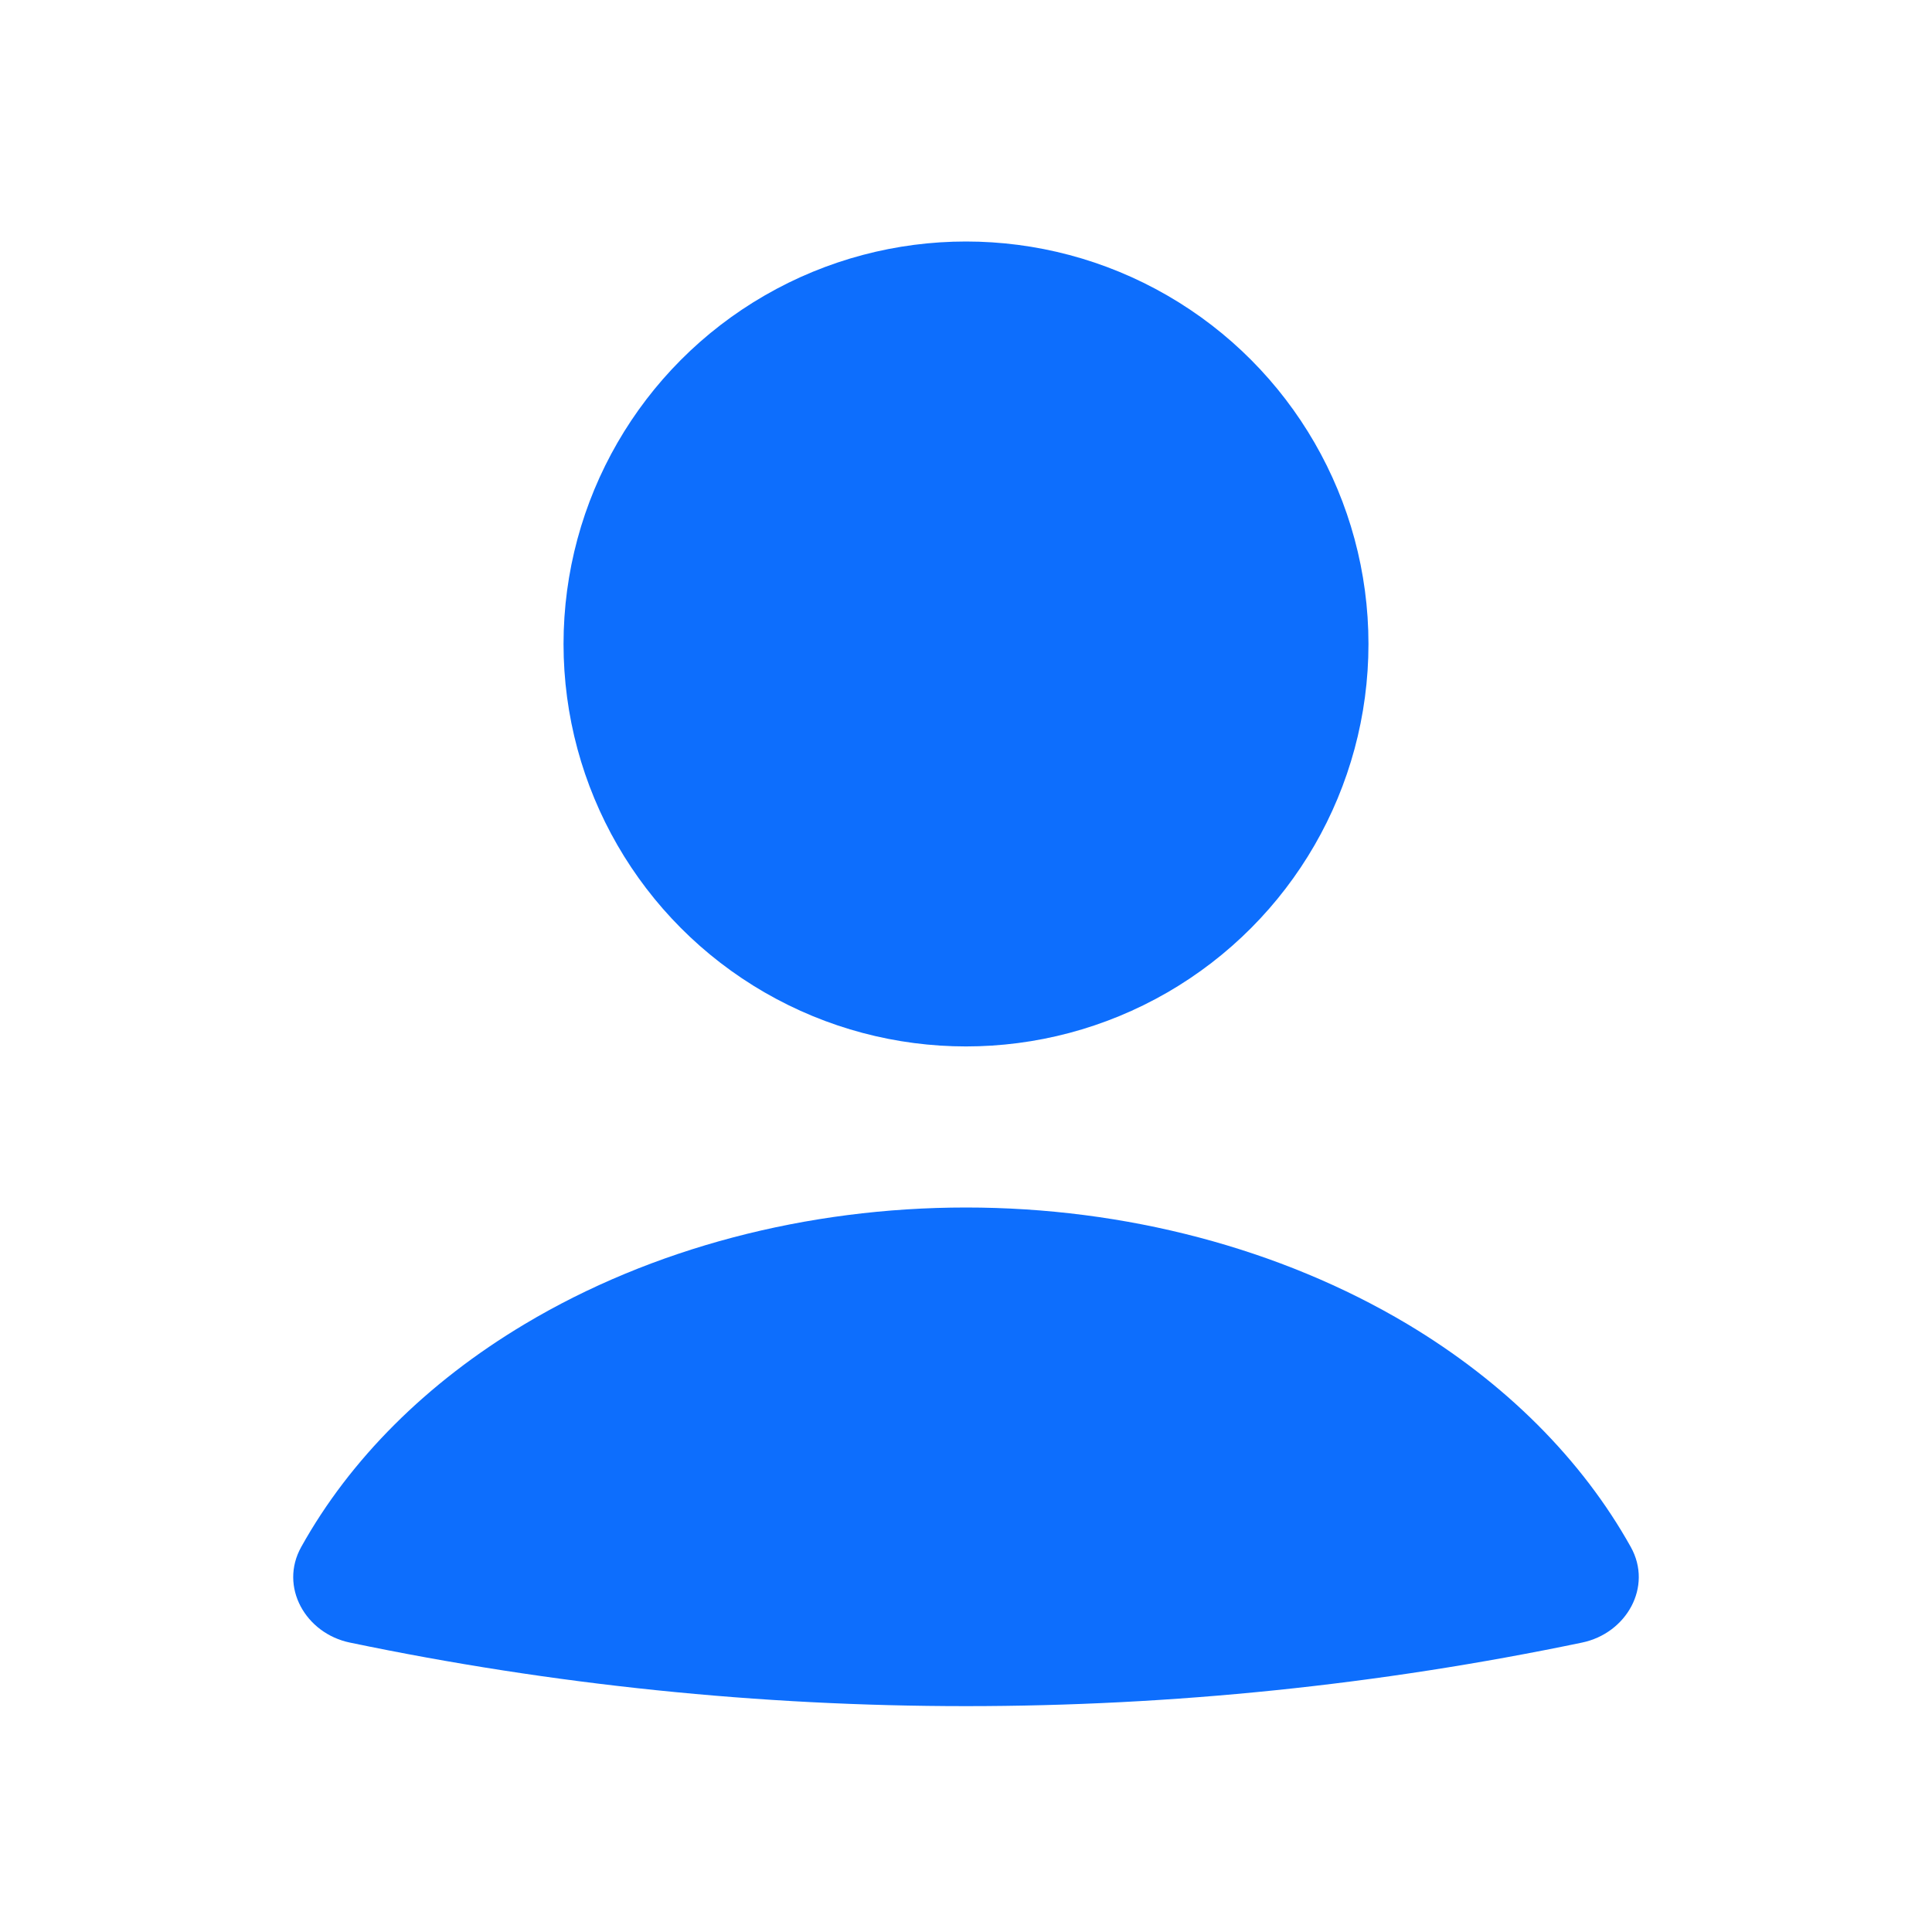 <svg xmlns="http://www.w3.org/2000/svg" width="19" height="19" fill="none" viewBox="0 0 19 19">
    <path fill="#0D6EFD" d="M15.557 16.154c.438-.09.699-.549.481-.94-.48-.86-1.234-1.617-2.2-2.194-1.245-.742-2.77-1.145-4.338-1.145s-3.093.402-4.337 1.145c-.967.577-1.722 1.333-2.201 2.194-.218.391.043.85.48.94 3.996.833 8.12.833 12.115 0Z"/>
    <circle cx="9.5" cy="6.333" r="3.958" fill="#0D6EFD"/>
</svg>